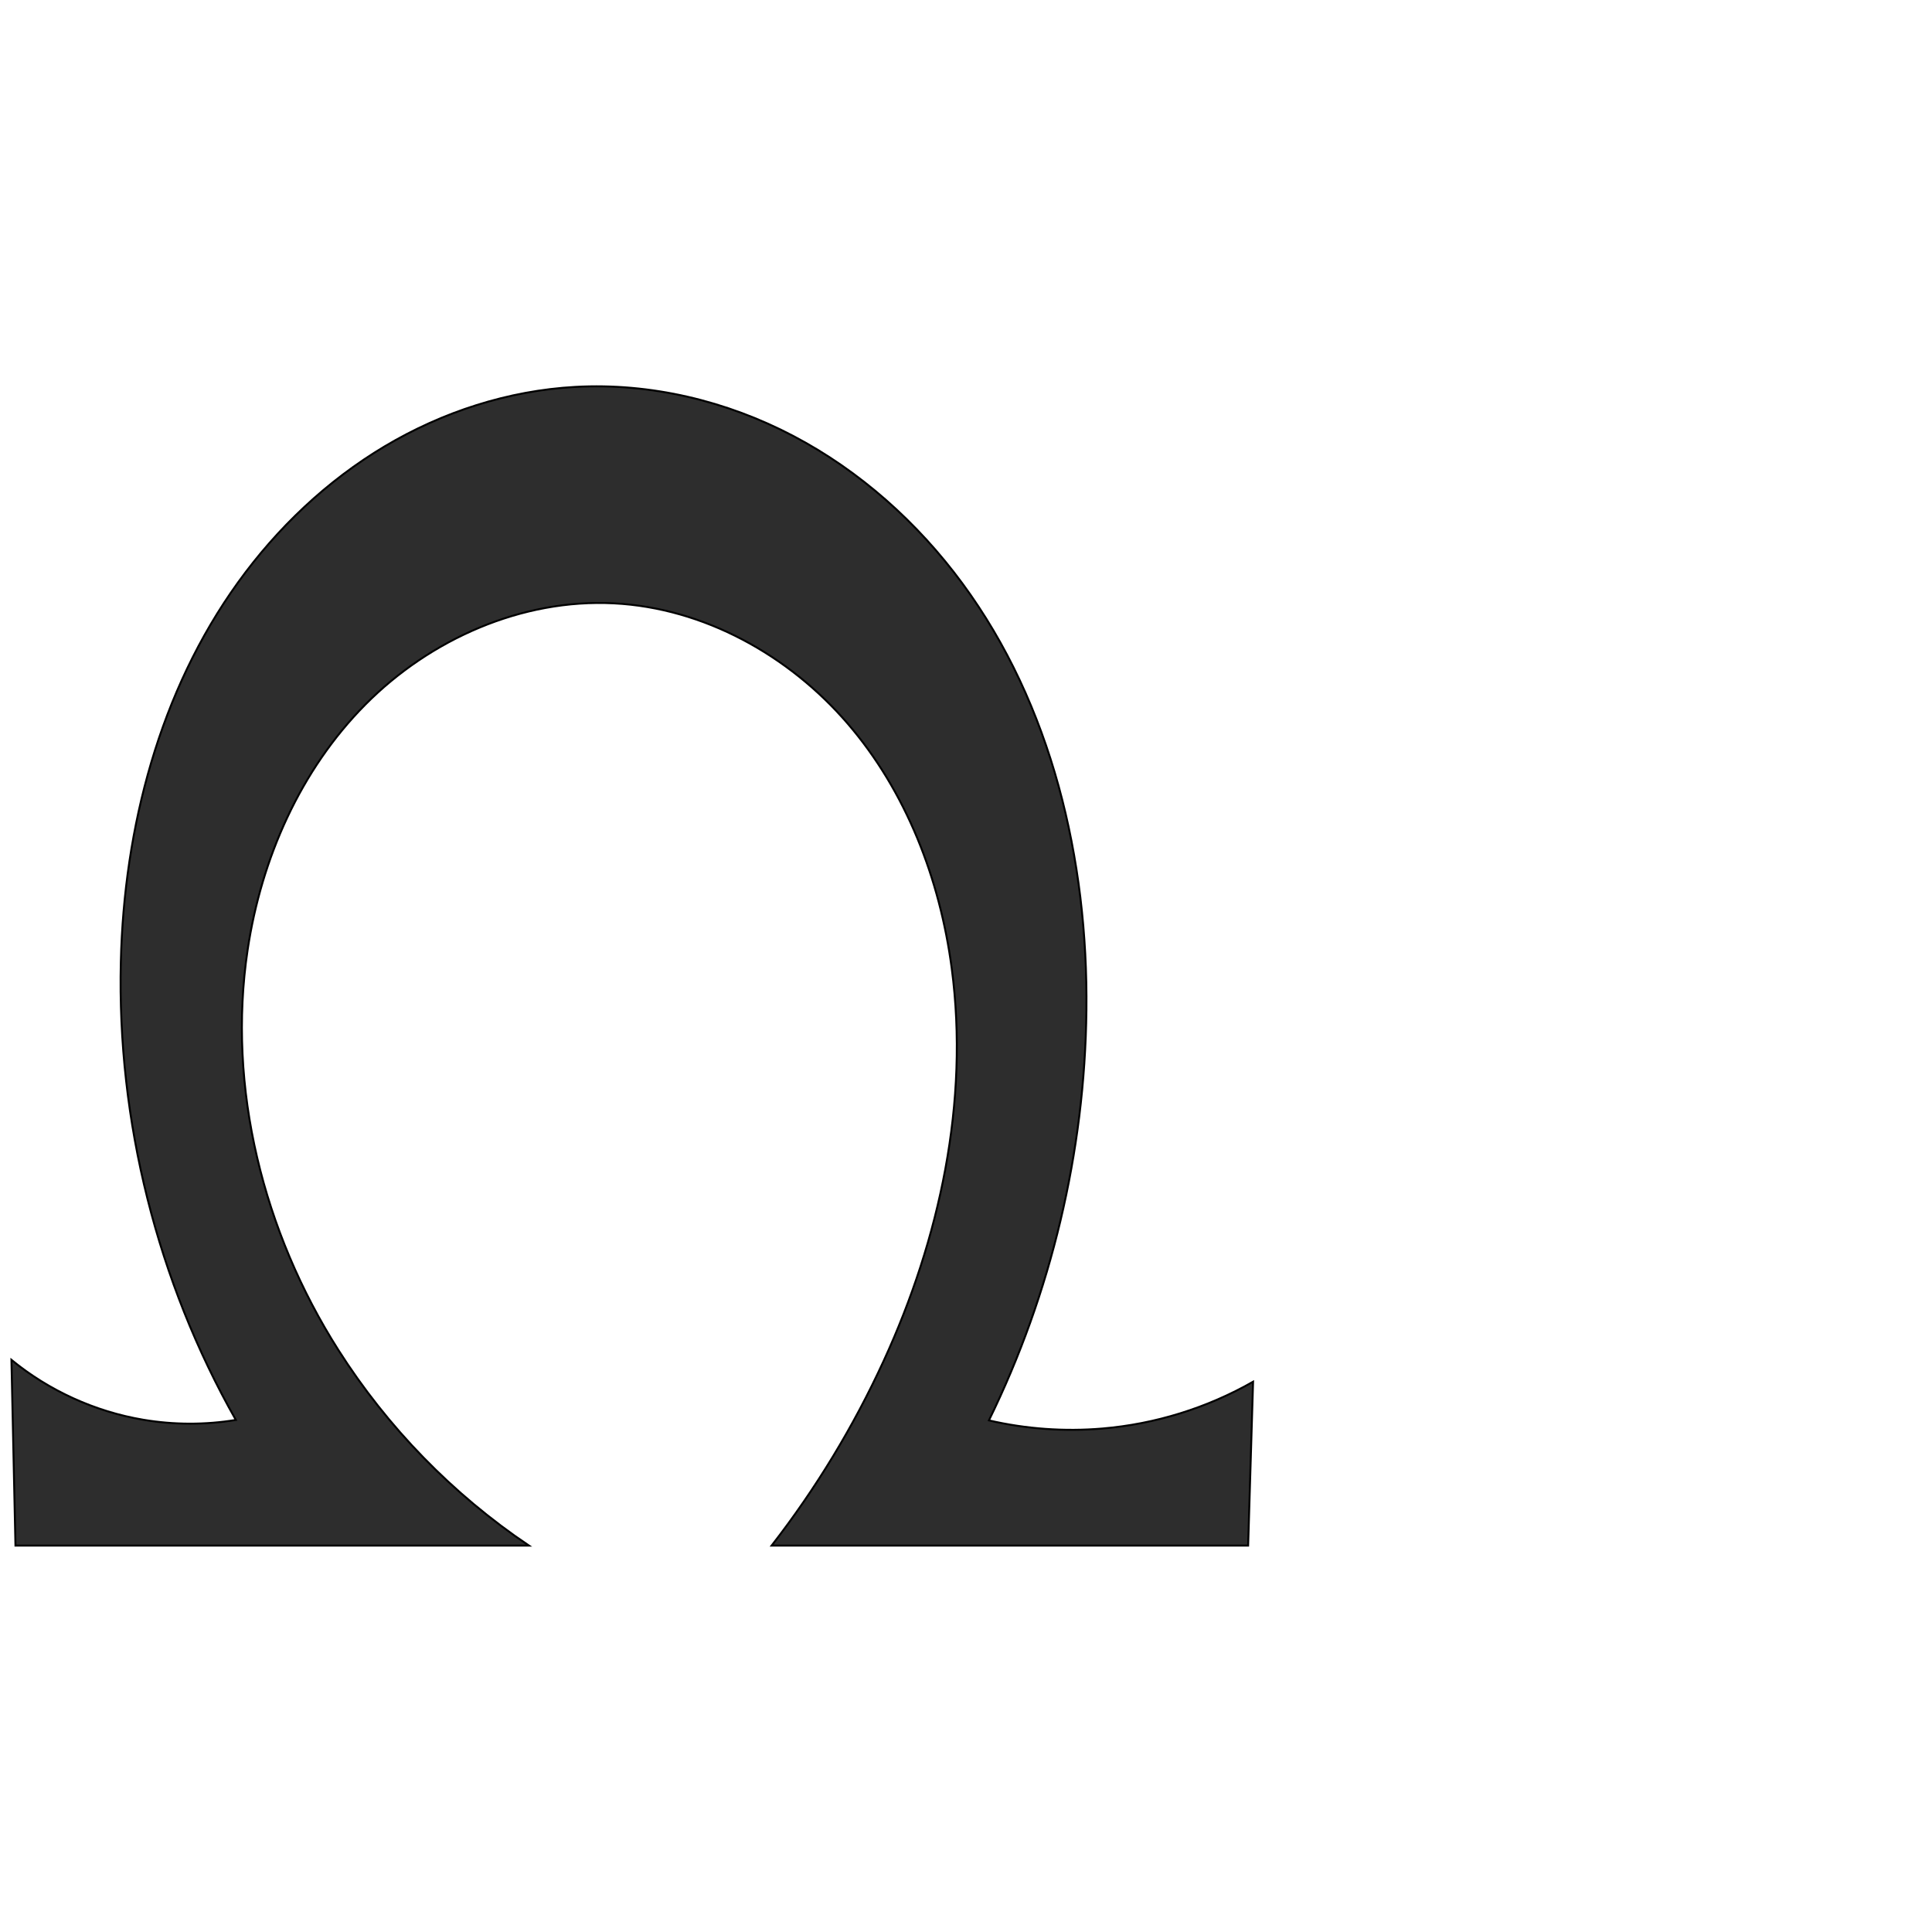 <?xml version="1.0" encoding="UTF-8" standalone="no"?>
<svg
   xmlns:dc="http://purl.org/dc/elements/1.1/"
   xmlns:cc="http://creativecommons.org/ns#"
   xmlns:rdf="http://www.w3.org/1999/02/22-rdf-syntax-ns#"
   xmlns:svg="http://www.w3.org/2000/svg"
   xmlns="http://www.w3.org/2000/svg"
   xmlns:sodipodi="http://sodipodi.sourceforge.net/DTD/sodipodi-0.dtd"
   xmlns:inkscape="http://www.inkscape.org/namespaces/inkscape"
   xml:space="preserve"
   width="1000"
   height="1000"
   version="1.1"
   style="clip-rule:evenodd;fill-rule:evenodd;image-rendering:optimizeQuality;shape-rendering:geometricPrecision;text-rendering:geometricPrecision"
   viewBox="0 0 1000 1000"
   id="svg10"
   sodipodi:docname="Ω.svg"
   inkscape:version="1.0.2 (e86c870879, 2021-01-15)"><sodipodi:namedview
   pagecolor="#ffffff"
   bordercolor="#666666"
   borderopacity="1"
   objecttolerance="10"
   gridtolerance="10"
   guidetolerance="10"
   inkscape:pageopacity="0"
   inkscape:pageshadow="2"
   inkscape:window-width="1920"
   inkscape:window-height="1007"
   id="namedview12"
   showgrid="false"
   inkscape:zoom="0.84890884"
   inkscape:cx="169.61082"
   inkscape:cy="375.04089"
   inkscape:window-x="0"
   inkscape:window-y="0"
   inkscape:window-maximized="1"
   inkscape:current-layer="svg10"
   showguides="true"
   inkscape:guide-bbox="true"
   inkscape:document-rotation="0"><sodipodi:guide
   position="0,1000"
   orientation="0,1"
   id="guide16"
   inkscape:label=""
   inkscape:locked="true"
   inkscape:color="rgb(0,0,255)" /><sodipodi:guide
   position="1763.312,2036.169"
   orientation="1000,0"
   id="guide18" /><sodipodi:guide
   position="0,200"
   orientation="0,1"
   id="guide20"
   inkscape:label="base"
   inkscape:locked="true"
   inkscape:color="rgb(0,0,255)" /><inkscape:grid
   type="xygrid"
   id="grid24"
   originx="-473.376"
   originy="-489.692" /><sodipodi:guide
   position="0,0"
   orientation="0,1"
   id="guide34"
   inkscape:label="bottom"
   inkscape:locked="true"
   inkscape:color="rgb(0,0,255)" /><sodipodi:guide
   position="225.051,1693.319"
   orientation="0,1"
   id="guide44"
   inkscape:label=""
   inkscape:locked="false"
   inkscape:color="rgb(0,0,255)" /><sodipodi:guide
   position="0,900"
   orientation="0,1"
   id="guide46"
   inkscape:label=""
   inkscape:locked="true"
   inkscape:color="rgb(0,0,255)" /><sodipodi:guide
   position="646.713,740.844"
   orientation="1,0"
   id="guide841"
   inkscape:label="width" />    <sodipodi:guide
   position="535.982,799.743"
   orientation="0,-1"
   id="guide848" /></sodipodi:namedview>
 <defs
   id="defs4"><inkscape:path-effect
   effect="spiro"
   id="path-effect849"
   is_visible="true"
   lpeversion="1" /><inkscape:path-effect
   effect="spiro"
   id="path-effect851"
   is_visible="true"
   lpeversion="1" />
  <style
   type="text/css"
   id="style2">
   <![CDATA[
    .fil0 {fill:#EF7F1A;fill-rule:nonzero}
   ]]>
  </style>
 <inkscape:path-effect
   effect="spiro"
   id="path-effect1214"
   is_visible="true"
   lpeversion="1" /><inkscape:path-effect
   effect="spiro"
   id="path-effect1195"
   is_visible="true"
   lpeversion="1" /><inkscape:path-effect
   effect="spiro"
   id="path-effect992"
   is_visible="true"
   lpeversion="1" /><inkscape:path-effect
   effect="spiro"
   id="path-effect1060"
   is_visible="true"
   lpeversion="1" /><inkscape:path-effect
   effect="spiro"
   id="path-effect1047"
   is_visible="true"
   lpeversion="1" /><inkscape:path-effect
   effect="spiro"
   id="path-effect1085"
   is_visible="true"
   lpeversion="1" /><inkscape:path-effect
   effect="spiro"
   id="path-effect1286"
   is_visible="true"
   lpeversion="1" /><inkscape:path-effect
   effect="spiro"
   id="path-effect885"
   is_visible="true"
   lpeversion="1" /></defs>
 
<path
   style="clip-rule:evenodd;fill:#2d2d2d;fill-rule:evenodd;stroke:#000000;stroke-width:1px;stroke-linecap:butt;stroke-linejoin:miter;stroke-opacity:1;image-rendering:optimizeQuality;shape-rendering:geometricPrecision;text-rendering:geometricPrecision"
   d="M 8,800 H 273.791 C 234.385,773.503 200.548,738.766 175.095,698.678 136.33,637.625 117.448,563.076 128.185,491.557 c 7.081,-47.167 27.314,-92.984 60.895,-126.855 33.581,-33.871 81.003,-54.849 128.637,-52.417 46.531,2.376 90.55,26.851 120.961,62.15 30.41,35.299 47.831,80.638 53.94,126.828 9.128,69.016 -6.179,139.803 -35.212,203.077 -15.587,33.97 -35.097,66.138 -58.017,95.66 h 246.644 l 2.559,-84.815 c -23.853,13.591 -50.686,21.919 -78.042,24.222 -19.621,1.651 -39.499,0.225 -58.683,-4.212 32.26,-65.839 49.635,-138.919 50.458,-212.232 0.876,-78.056 -17.912,-158.117 -64.192,-220.98 -23.14,-31.431 -52.944,-58.152 -87.496,-76.305 -34.552,-18.153 -73.88,-27.57 -112.851,-25.421 -34.721,1.914 -68.754,12.955 -98.63,30.749 -29.876,17.794 -55.618,42.242 -75.943,70.456 C 82.562,357.892 64.206,428.285 62.547,497.812 60.579,580.287 81.388,663.191 122.073,734.959 106.229,737.559 89.954,737.523 74.122,734.851 49.22,730.65 25.462,719.855 5.919,703.861 Z"
   id="path883"
   inkscape:path-effect="#path-effect885"
   inkscape:original-d="m 8,800 h 265.79051 c 0,0 -76.19495,-59.8886 -98.69567,-101.32182 -33.78255,-62.20775 -67.50766,-139.3948 -46.91021,-207.12079 25.30319,-83.19881 102.61838,-182.16182 189.53179,-179.2717 85.78378,2.85256 150.56084,106.67039 174.9005,188.97819 19.48231,65.88199 -11.11098,138.74049 -35.21231,203.0765 C 444.32199,739.26308 399.38752,800 399.38752,800 h 246.64429 l 2.55871,-84.81476 c 0,0 -50.98296,21.10579 -78.04243,24.22165 -19.48269,2.2434 -58.68334,-4.21196 -58.68334,-4.21196 2.05868,-45.83589 66.79688,-141.37542 50.45824,-212.23201 C 531.07019,387.4273 436.87108,199.02566 297.78432,200.25707 171.35285,201.37643 67.205129,351.45742 62.547138,497.81208 c -1.977981,81.47724 61.099472,179.77869 59.526152,237.14702 0,0 -32.333589,3.29267 -47.951646,-0.10763 C 49.72214,729.5393 5.9190996,703.86103 5.9190996,703.86103 Z"
   sodipodi:nodetypes="ccaaaaacccacaaccacc" /></svg>
